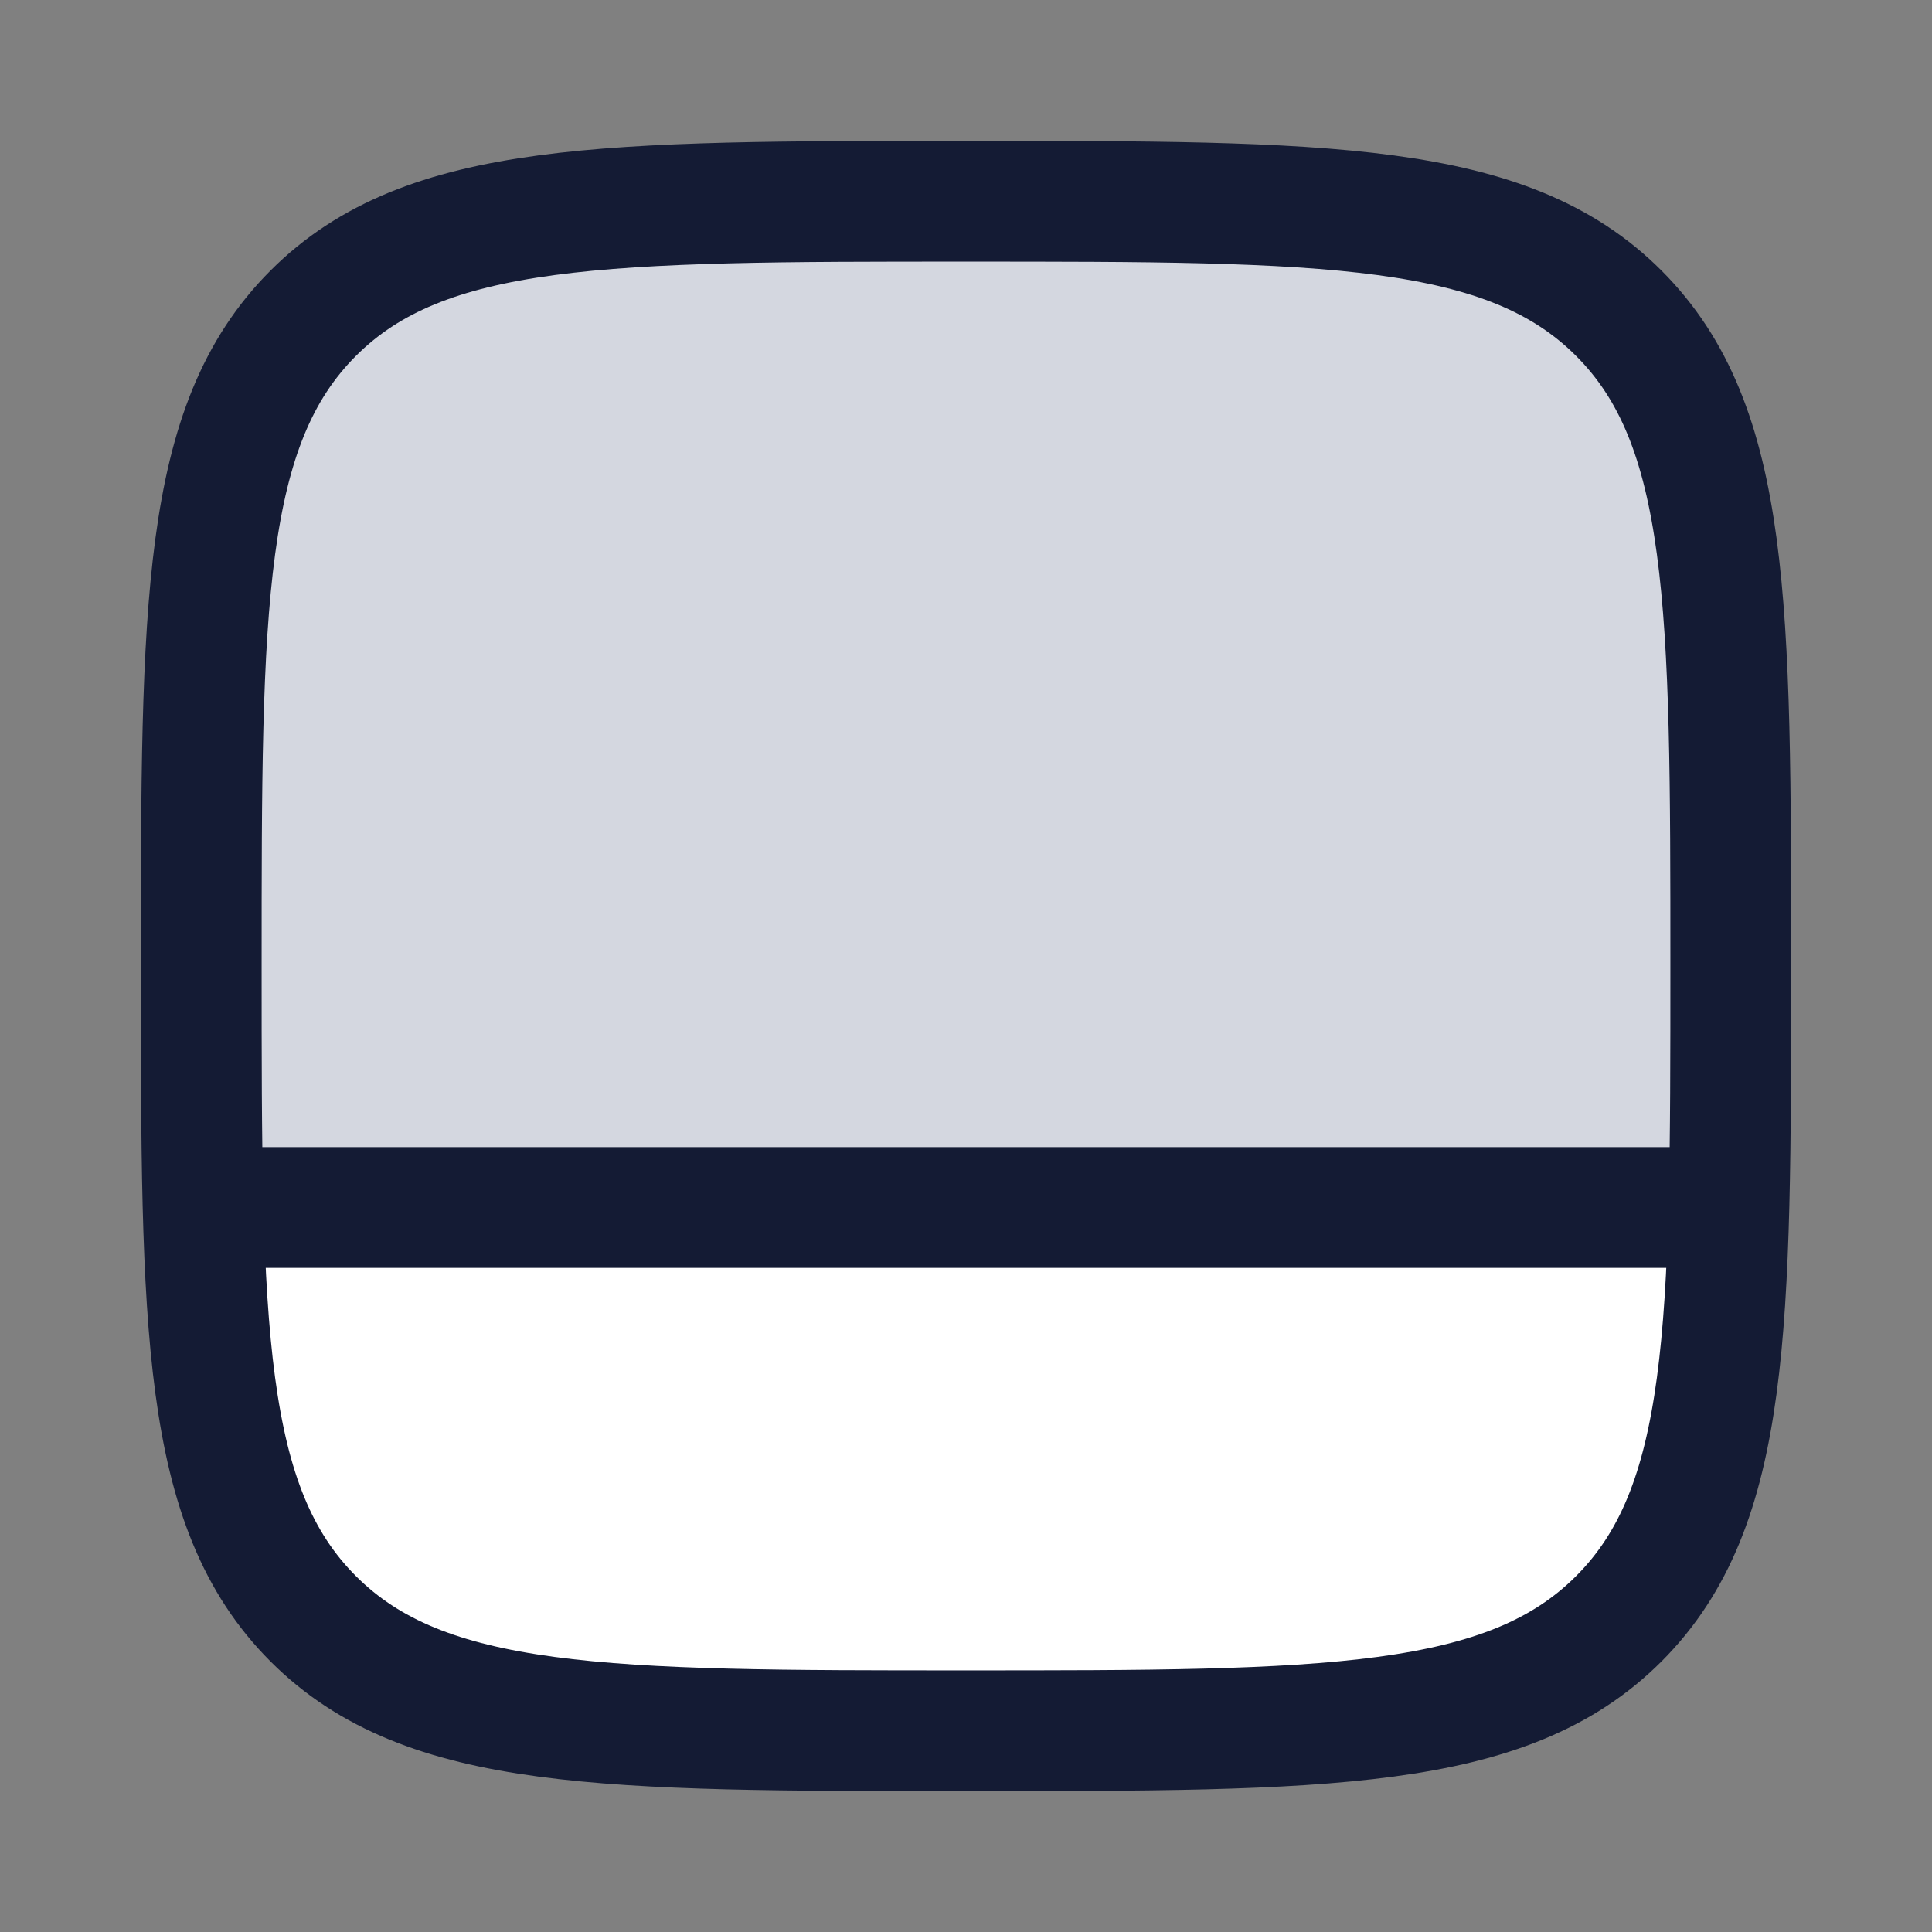 <svg width="24" height="24" viewBox="0 0 24 24" fill="none" xmlns="http://www.w3.org/2000/svg">
<rect x="0" y="0" width="24" height="24" fill="#808080" stroke="none"/>
<path d="M3.887 20.117C5.278 21.508 7.517 21.508 11.995 21.508C16.474 21.508 18.713 21.508 20.104 20.117C21.158 19.063 21.411 17.638 21.473 15.008L2.518 15.008C2.581 17.631 2.835 19.064 3.887 20.117Z" fill="white"/>
<path d="M20.105 3.899C18.714 2.508 16.474 2.508 11.996 2.508C7.518 2.508 5.279 2.508 3.887 3.899C2.496 5.29 2.496 7.529 2.496 12.008L2.496 15.008L21.473 15.008C21.496 14.137 21.496 13.145 21.496 12.008C21.496 7.529 21.496 5.29 20.105 3.899Z" fill="#D4D7E0"/>
<path d="M20.109 3.891C21.5 5.282 21.5 7.522 21.5 12C21.5 16.478 21.5 18.718 20.109 20.109C18.718 21.5 16.478 21.5 12 21.5C7.522 21.5 5.282 21.5 3.891 20.109C2.5 18.718 2.5 16.478 2.5 12C2.5 7.522 2.5 5.282 3.891 3.891C5.282 2.5 7.522 2.5 12 2.5C16.478 2.5 18.718 2.5 20.109 3.891Z" stroke="#141B34" stroke-width="1.5" stroke-linecap="round" stroke-linejoin="round"/>
<path d="M21.5 15L2.5 15" stroke="#141B34" stroke-width="1.5"/>
</svg>
